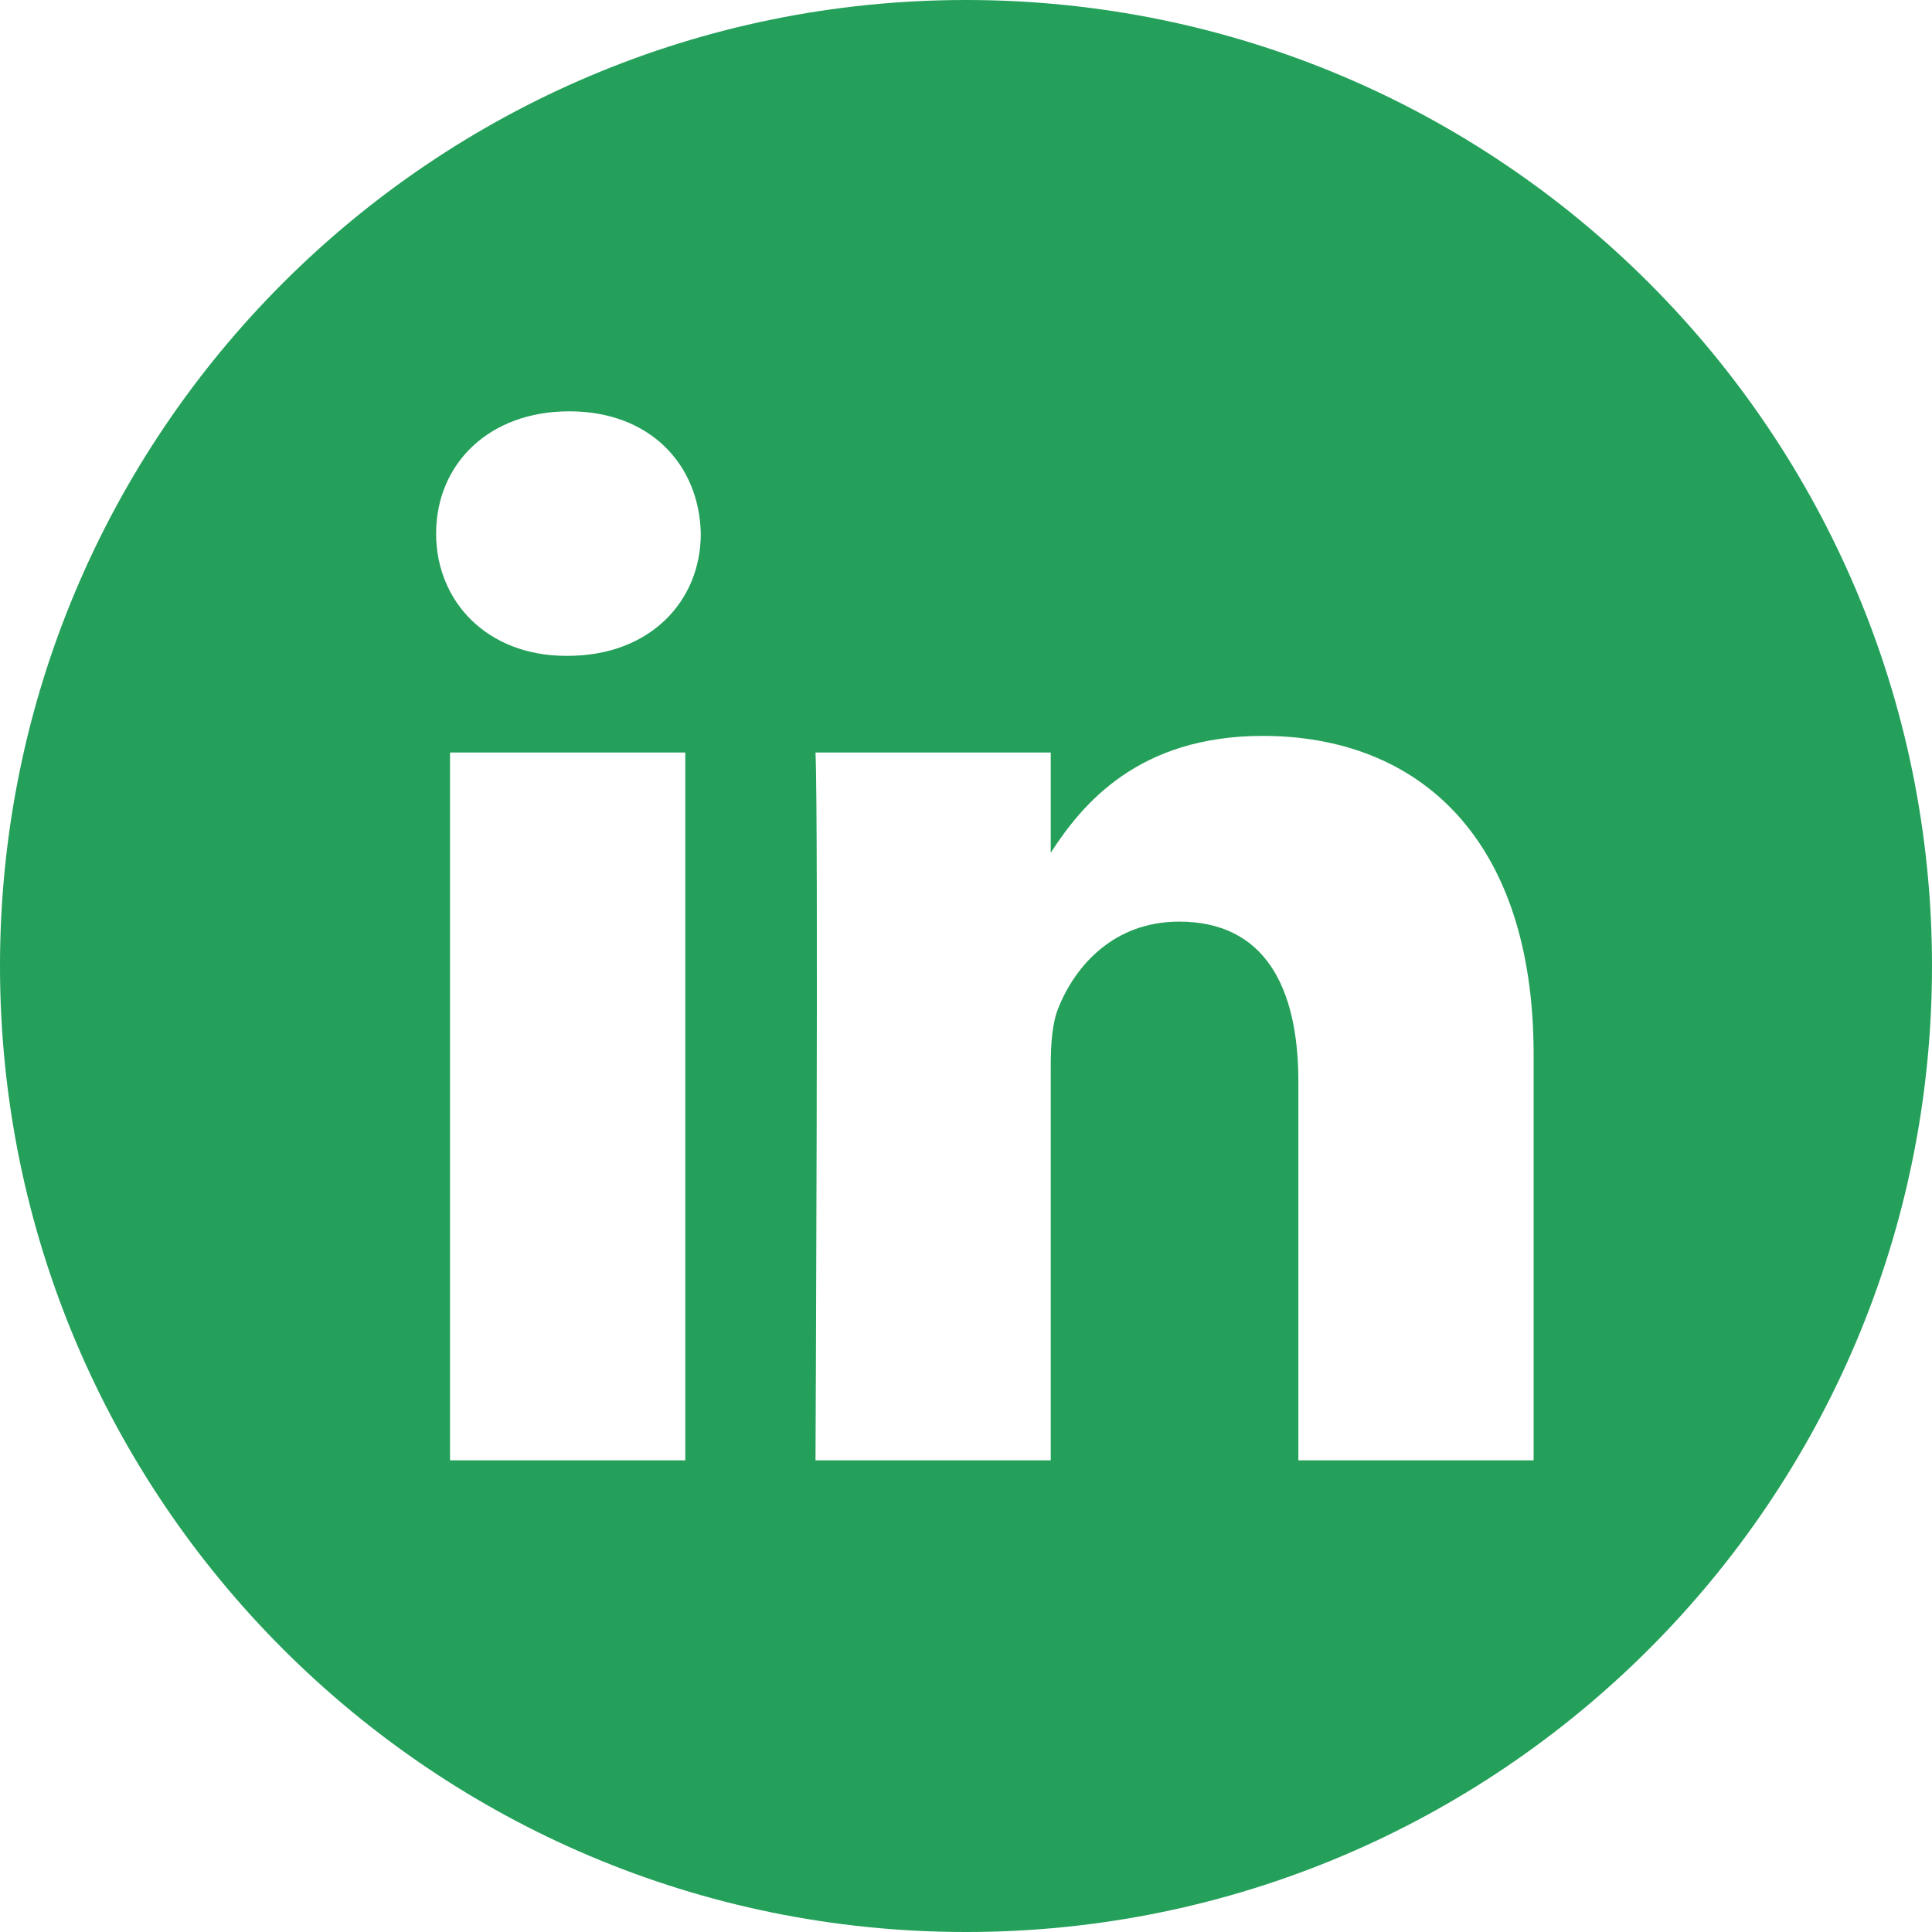 <svg width="30" height="30" viewBox="0 0 30 30" fill="none" xmlns="http://www.w3.org/2000/svg">
<path d="M15 0C6.717 0 0 6.717 0 15C0 23.283 6.717 30 15 30C23.283 30 30 23.283 30 15C30 6.717 23.283 0 15 0ZM10.641 22.676H6.988V11.685H10.641V22.676ZM8.815 10.184H8.791C7.565 10.184 6.772 9.34 6.772 8.286C6.772 7.207 7.589 6.387 8.839 6.387C10.089 6.387 10.858 7.207 10.882 8.286C10.882 9.34 10.089 10.184 8.815 10.184ZM23.814 22.676H20.161V16.796C20.161 15.318 19.632 14.311 18.31 14.311C17.301 14.311 16.7 14.99 16.436 15.647C16.339 15.881 16.316 16.21 16.316 16.538V22.676H12.663C12.663 22.676 12.711 12.716 12.663 11.685H16.316V13.241C16.801 12.492 17.67 11.427 19.608 11.427C22.012 11.427 23.814 12.998 23.814 16.374V22.676Z" fill="#24A05A"/>
</svg>
